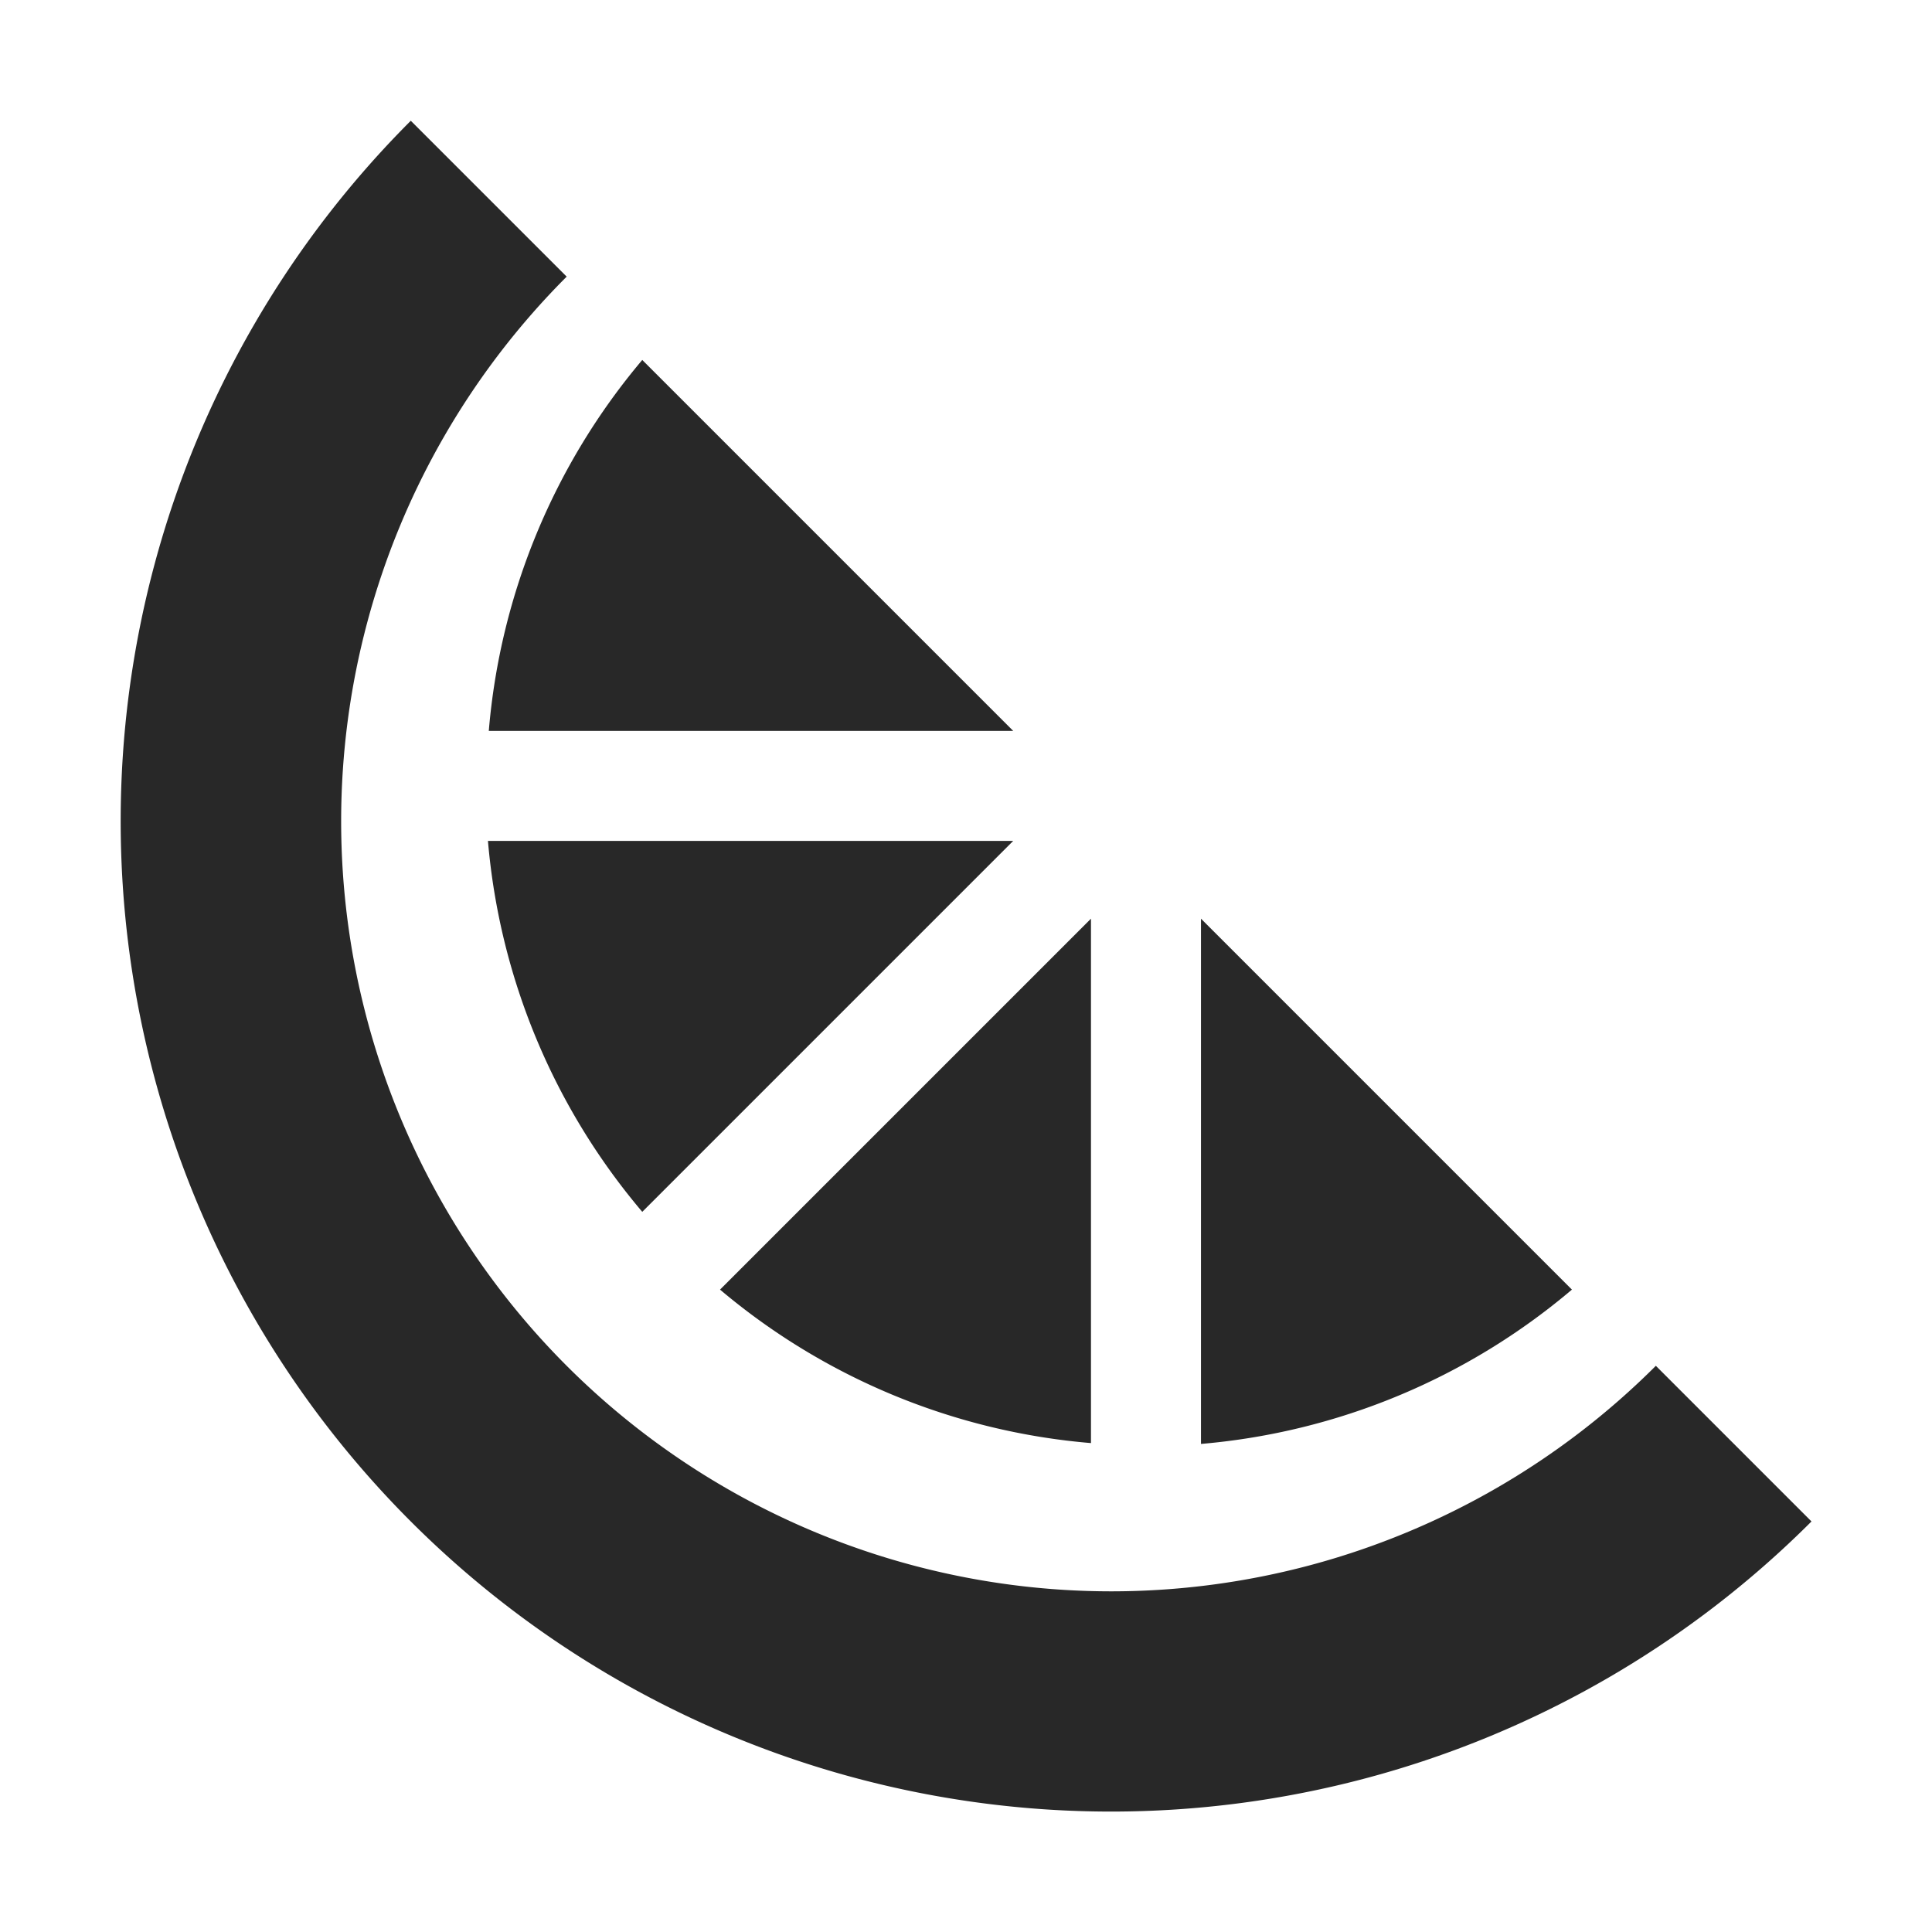 <svg width="16" height="16" version="1.1" xmlns="http://www.w3.org/2000/svg">
  <defs>
    <style type="text/css" id="current-color-scheme">.ColorScheme-Text { color:#282828; } .ColorScheme-Highlight { color:#458588; }</style>
  </defs>
  <path class="ColorScheme-Text" d="m3.402 1a8.202 8.202 0 0 0 0 11.6 8.202 8.202 0 0 0 11.6 0l-1.289-1.289a6.379 6.379 0 0 1-9.02 0 6.379 6.379 0 0 1 0-9.02l-1.289-1.289zm1.917 1.981a5.468 5.468 0 0 0-1.271 3.072h4.343zm-1.278 3.983a5.468 5.468 0 0 0 1.278 3.072l3.072-3.072zm4.994 0.644-3.072 3.072a5.468 5.468 0 0 0 3.072 1.271zm0.911 0v4.35a5.468 5.468 0 0 0 3.072-1.278z" fill="currentColor"/>
</svg>
